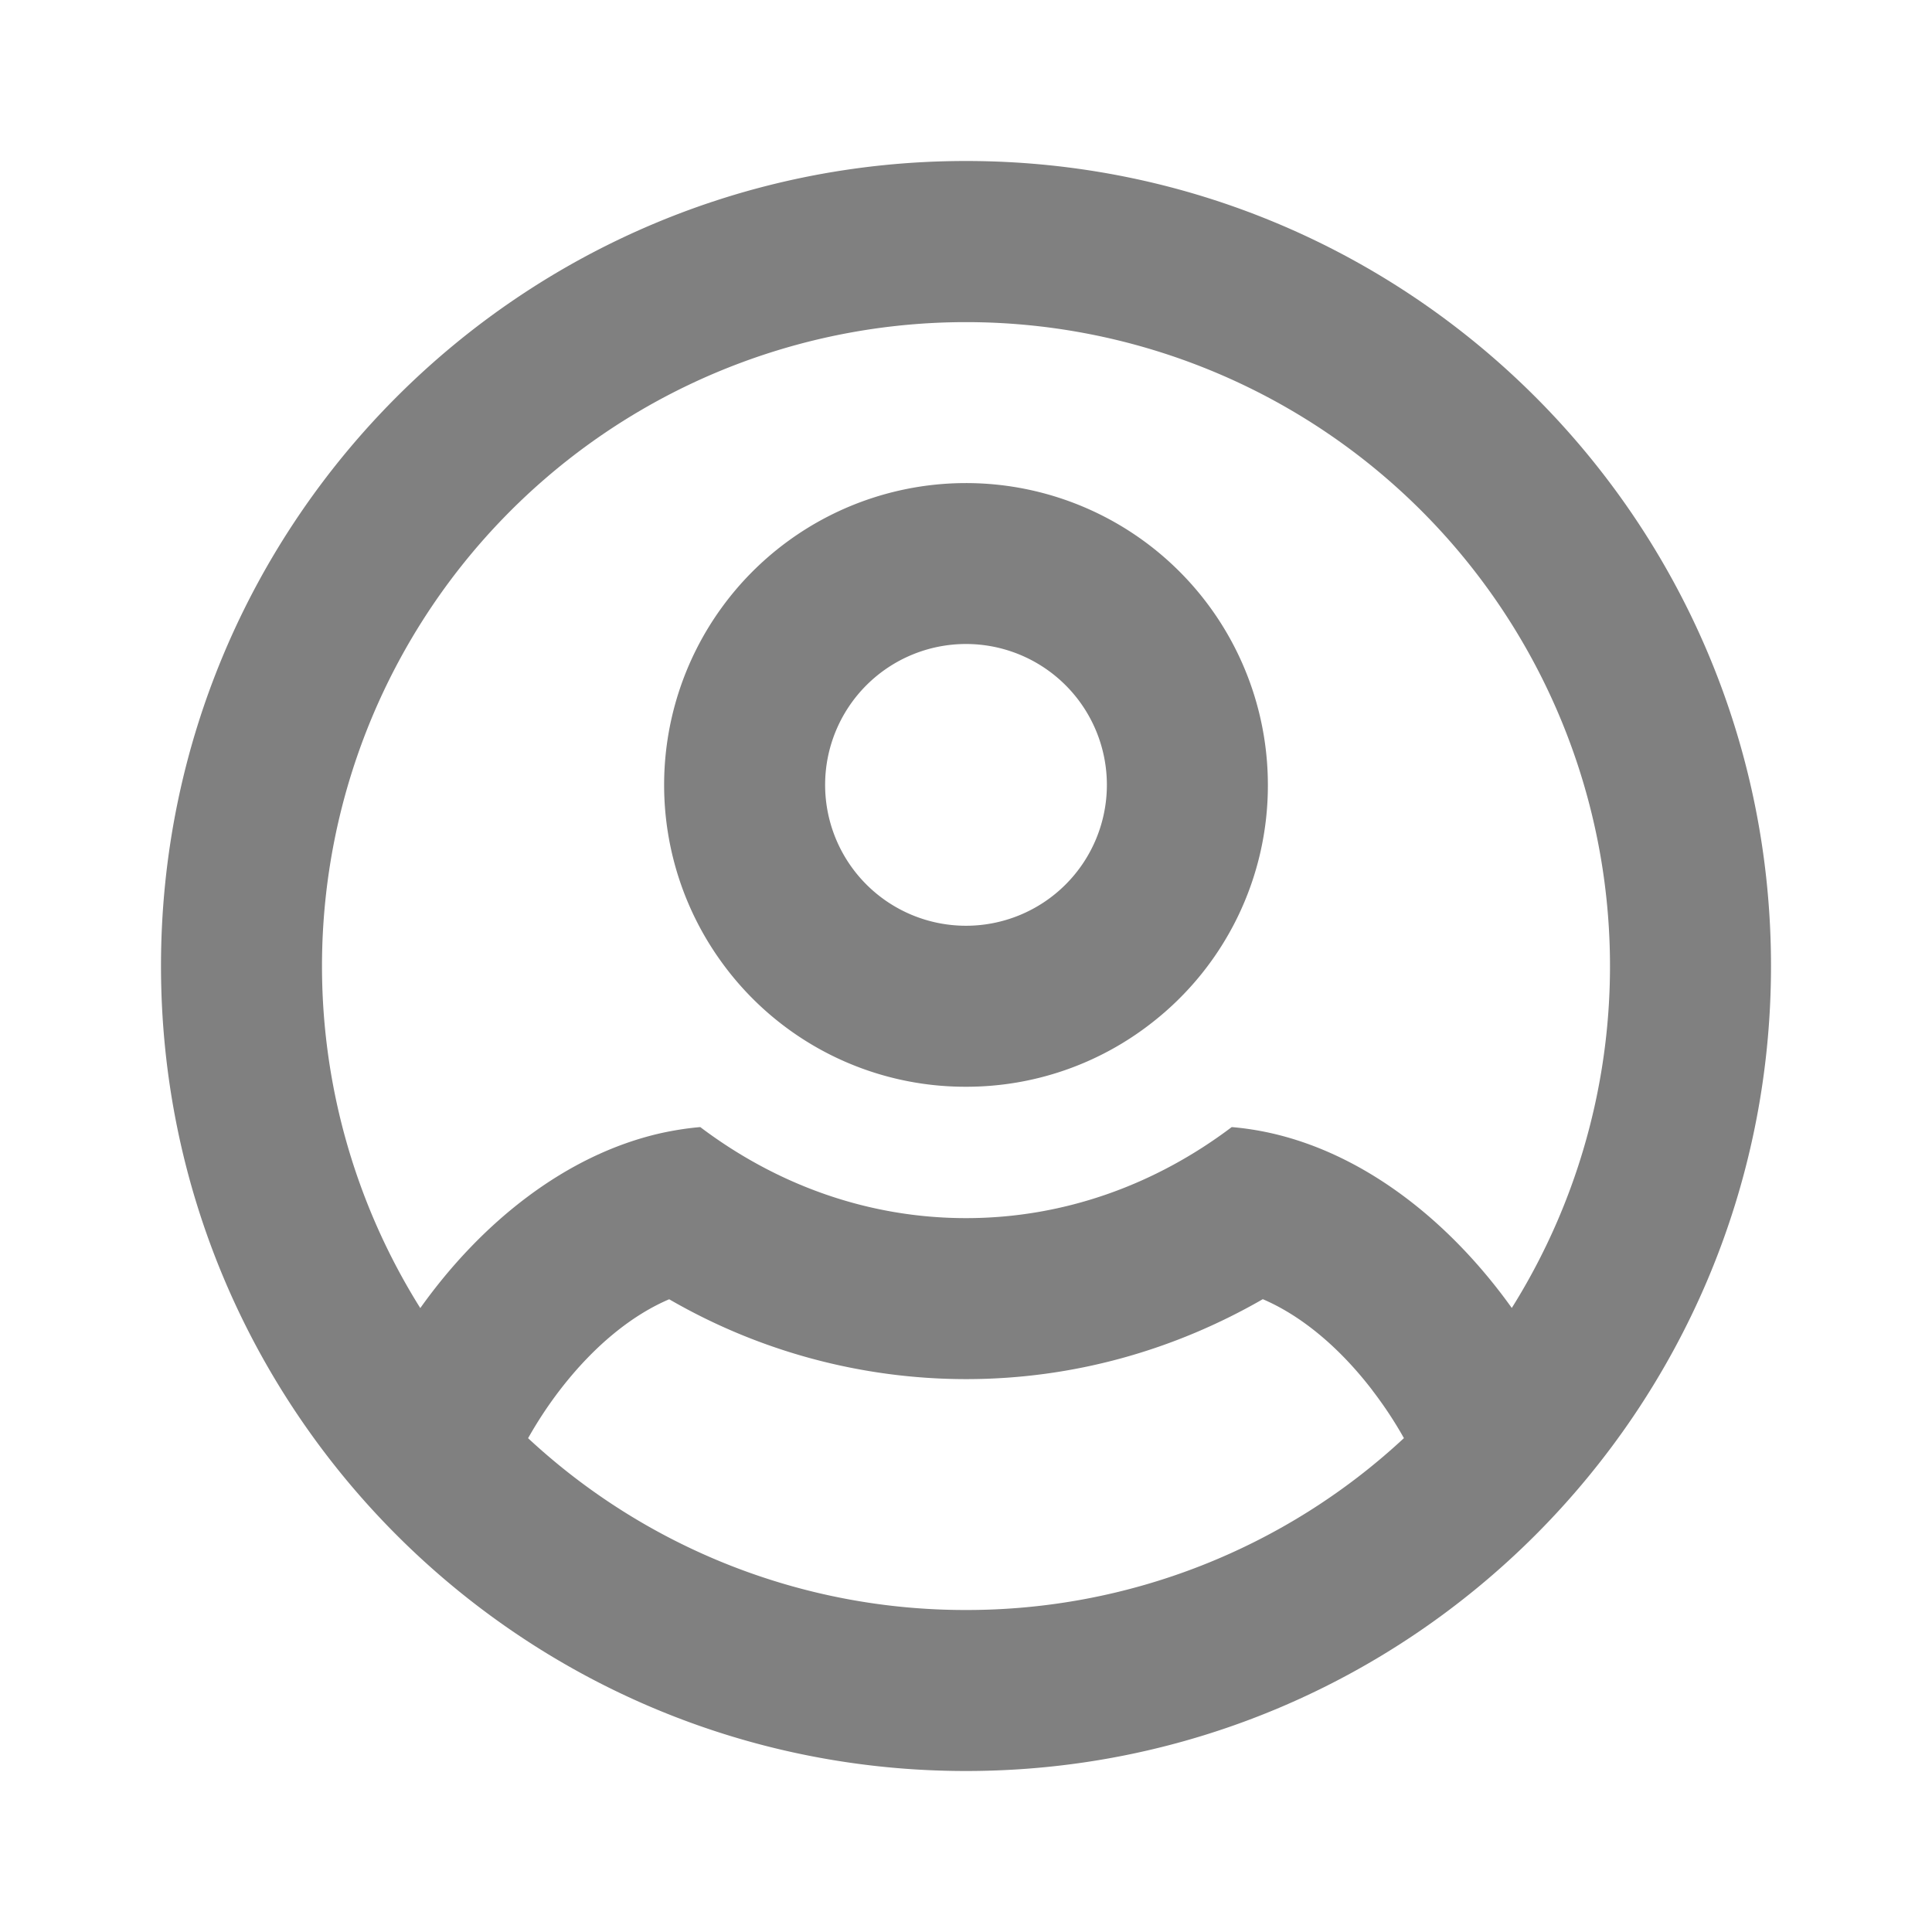 <svg xmlns="http://www.w3.org/2000/svg" fill="gray" class="w-6 h-6 group-hover:fill-white" viewBox="0 0 24 24" part="icon blz-icon">
                        <path d="M15.75 9.75a3.733 3.733 0 0 1-1.433 2.949A3.734 3.734 0 0 1 12 13.5a3.734 3.734 0 0 1-3.023-1.53 3.75 3.75 0 1 1 6.773-2.22Zm-5.5 0a1.75 1.75 0 1 0 3.5 0 1.75 1.75 0 0 0-3.5 0Z"></path><path d="M12 22c5.523 0 10-4.477 10-10S17.523 2 12 2 2 6.477 2 12s4.477 10 10 10Zm5.047-4.73c.148.193.28.393.393.595A7.972 7.972 0 0 1 12 20a7.972 7.972 0 0 1-5.445-2.139l.005.005c.114-.202.245-.403.393-.596.442-.575.92-.943 1.36-1.13a7.366 7.366 0 0 0 3.687.992c1.34 0 2.594-.364 3.687-.993.44.188.919.556 1.36 1.13Zm-8.835-3.194c-1.188.268-2.237 1.115-2.99 2.172H5.22a8 8 0 1 1 13.56 0c-.755-1.056-1.804-1.904-2.992-2.172a3.627 3.627 0 0 0-.487-.075c-.947.715-2.082 1.131-3.3 1.131-1.22 0-2.355-.416-3.302-1.131-.164.014-.327.04-.487.075Z"></path>
                    </svg>